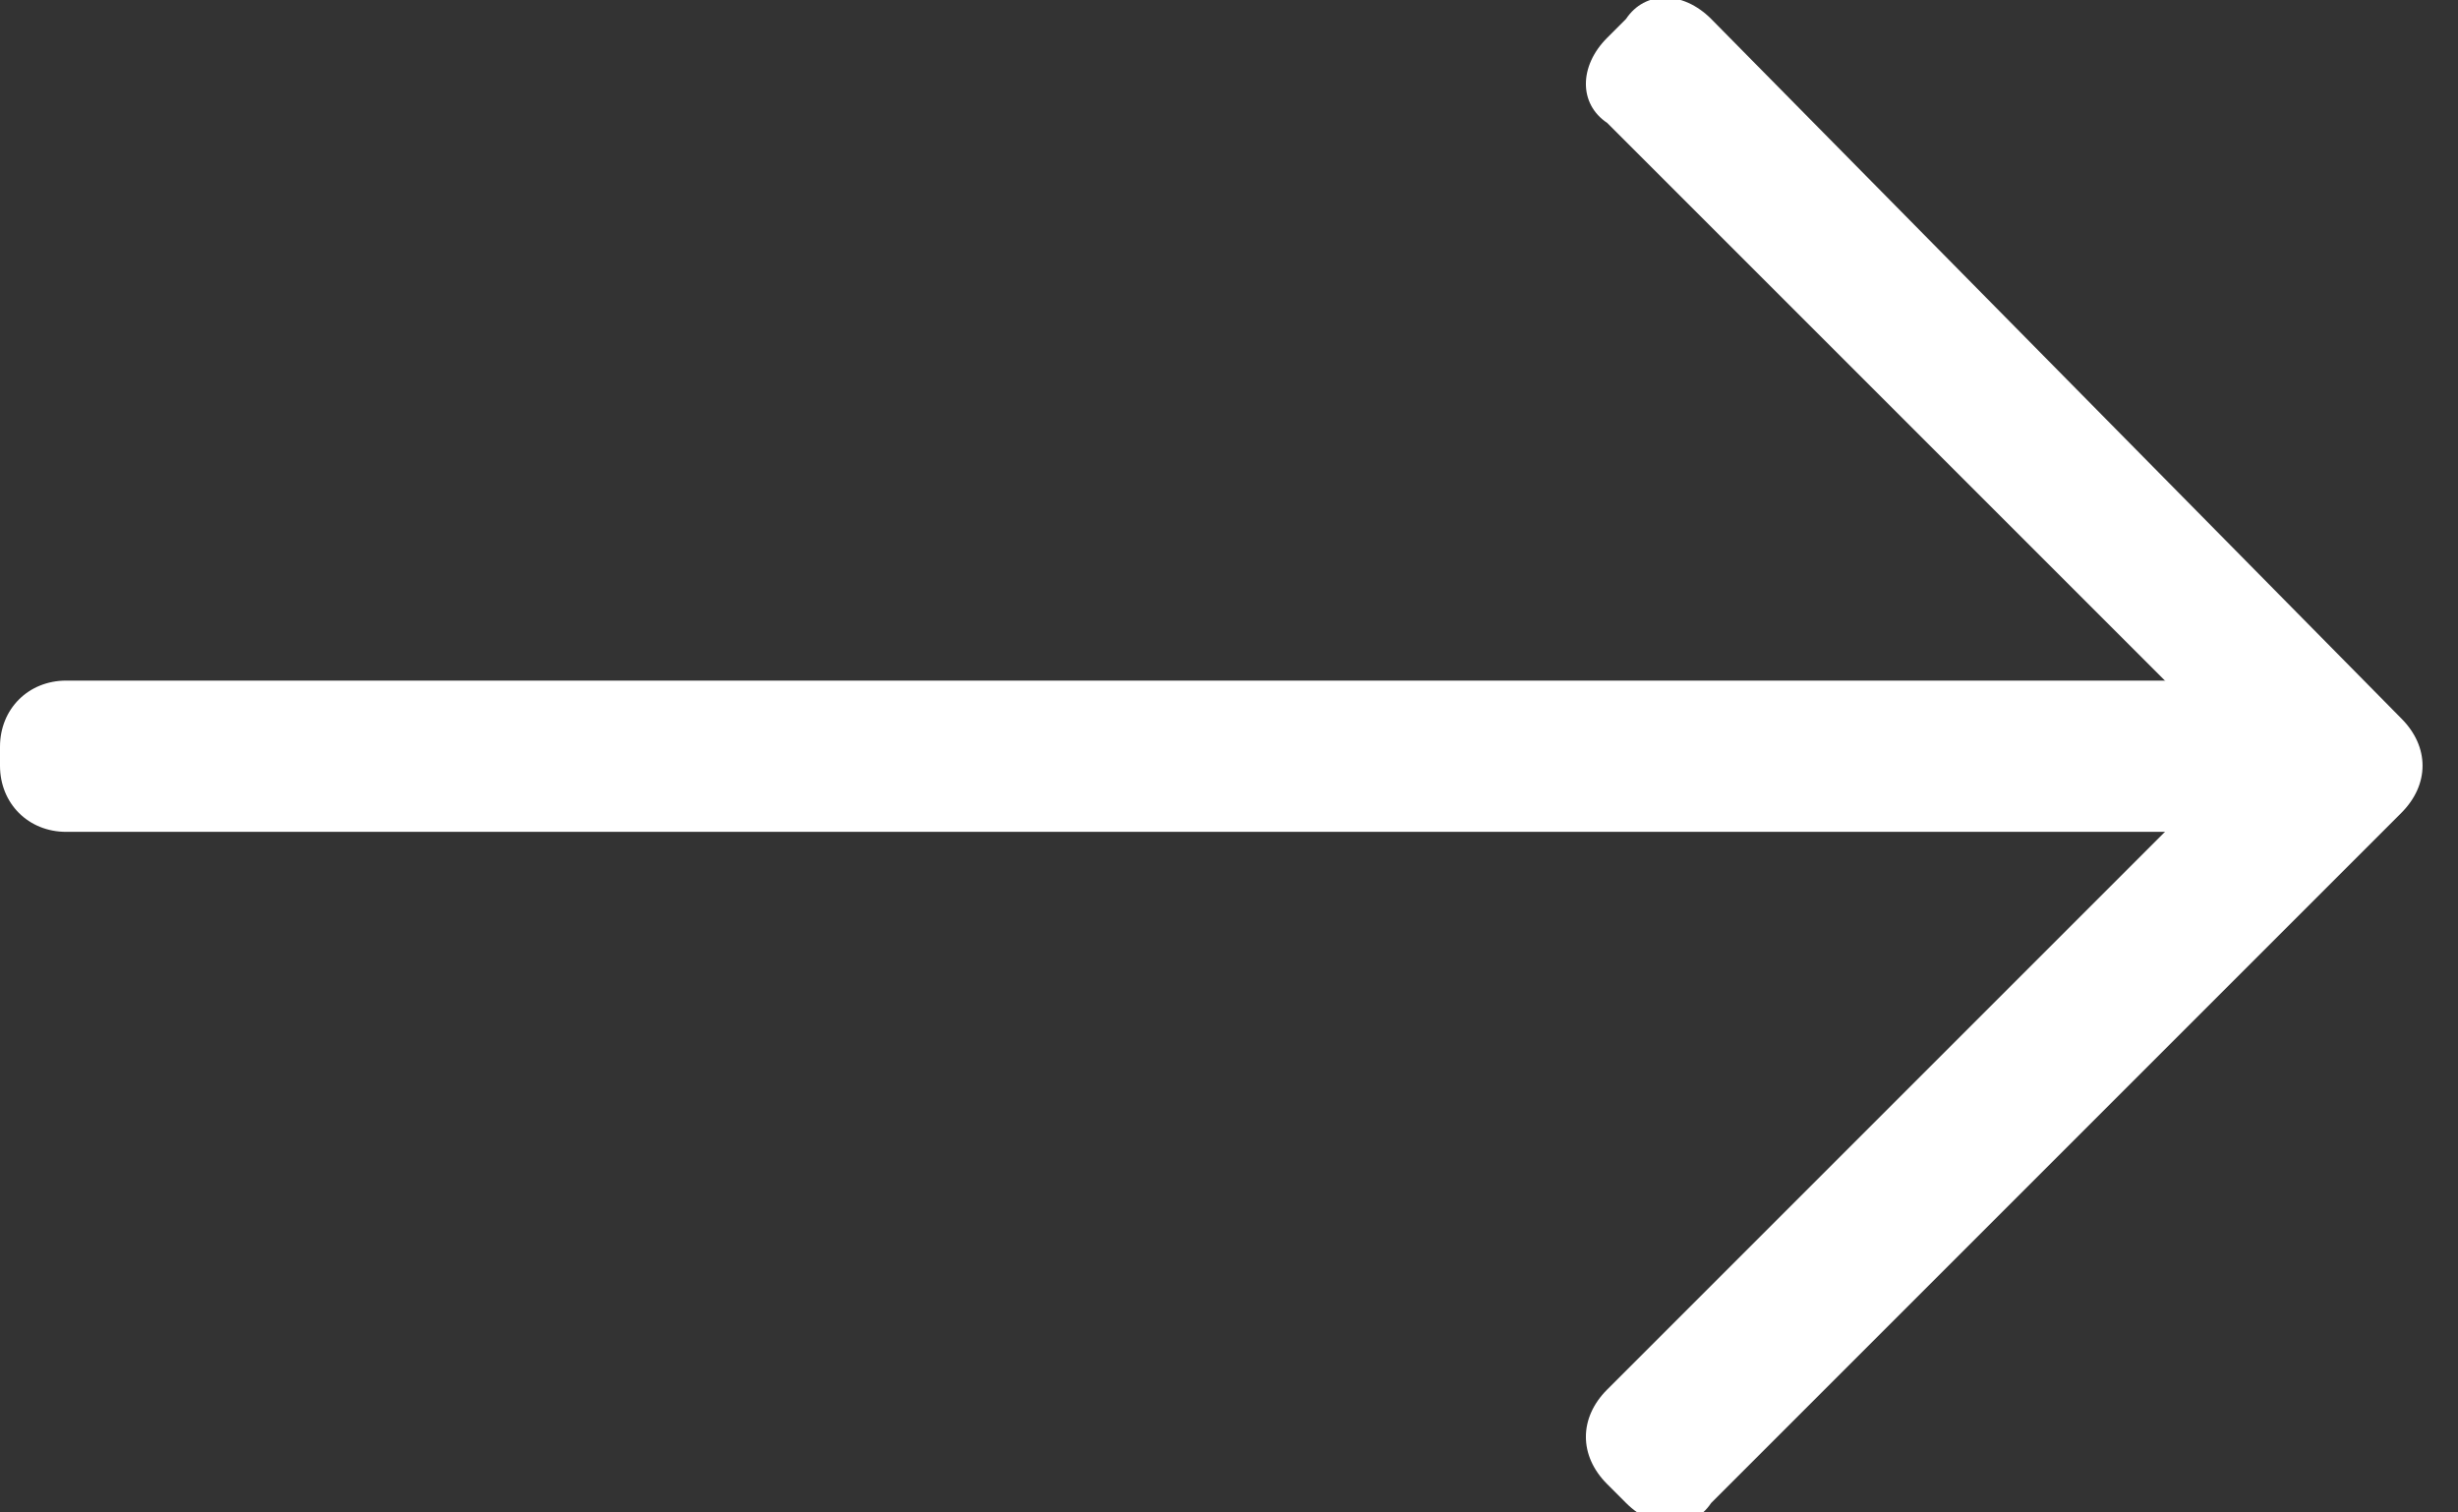 <?xml version="1.0" encoding="utf-8"?>
<!-- Generator: Adobe Illustrator 22.1.0, SVG Export Plug-In . SVG Version: 6.00 Build 0)  -->
<svg version="1.1" id="Layer_1" xmlns="http://www.w3.org/2000/svg" xmlns:xlink="http://www.w3.org/1999/xlink" x="0px" y="0px"
	 viewBox="0 0 26 16" style="enable-background:new 0 0 26 16;" xml:space="preserve">
<rect x="0" y="0" width="26" height="16" fill="#333333" stroke="none"/>
<style type="text/css">
	.st0{fill:#FFFFFF;}
</style>
<g>
	<path class="st0" d="M18.1,0.2c-0.3-0.3-0.7-0.3-0.9,0c0,0,0,0,0,0L17,0.4c-0.3,0.3-0.3,0.7,0,0.9l6.2,6.2c0.3,0.3,0.3,0.7,0,1
		L17,14.7c-0.3,0.3-0.3,0.7,0,1l0.2,0.2c0.3,0.3,0.7,0.3,0.9,0l7.3-7.3c0.3-0.3,0.3-0.7,0-1L18.1,0.2L18.1,0.2z"/>
	<path class="st0" d="M0.7,7.2C0.3,7.2,0,7.5,0,7.9v0.2c0,0.4,0.3,0.7,0.7,0.7h22.7c0.4,0,0.7-0.3,0.7-0.7V7.9
		c0-0.4-0.3-0.7-0.7-0.7C23.3,7.2,0.7,7.2,0.7,7.2z"/>
</g>
</svg>

